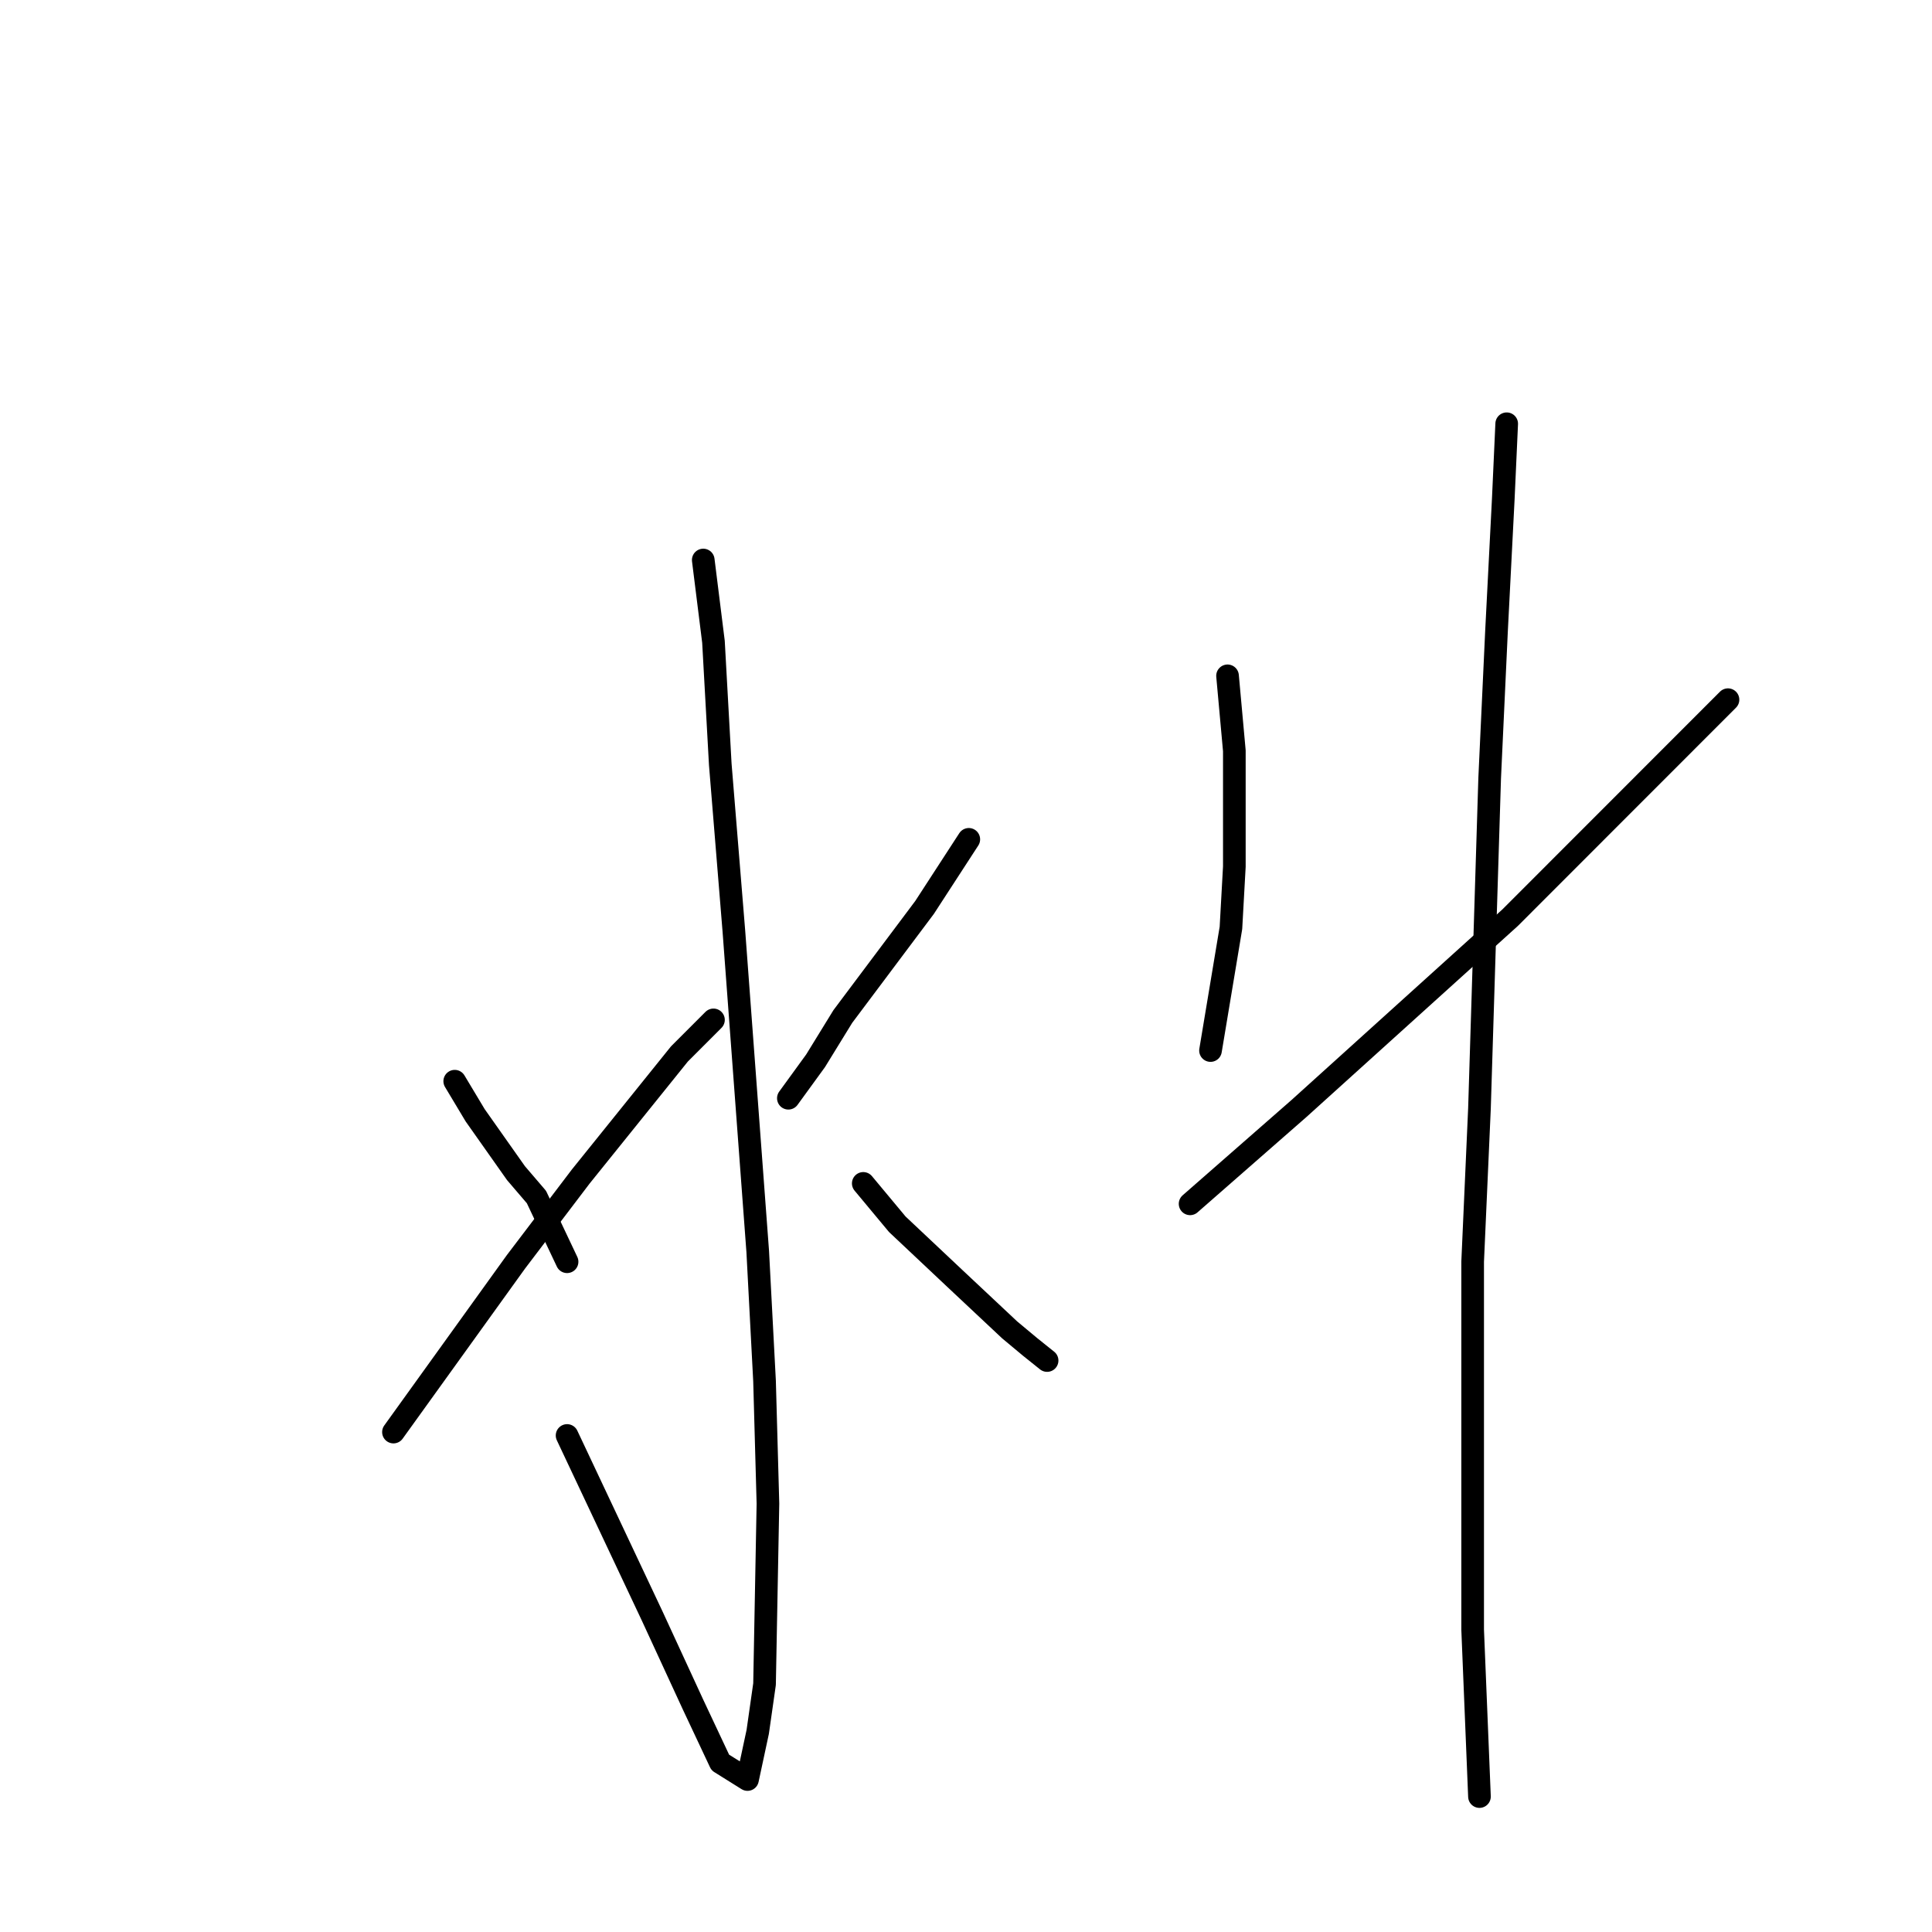 <?xml version="1.0" standalone="no"?>
    <svg width="256" height="256" xmlns="http://www.w3.org/2000/svg" version="1.1">
    <polyline stroke="black" stroke-width="3" stroke-linecap="round" fill="transparent" stroke-linejoin="round" points="93.185 74.204 94.538 85.037 95.441 101.287 97.245 123.404 100.403 165.834 101.305 182.986 101.756 199.236 101.305 223.159 100.403 229.478 99.049 235.797 95.441 233.54 91.832 225.867 86.418 214.131 75.141 190.208 75.141 190.208 " />
        <polyline stroke="black" stroke-width="3" stroke-linecap="round" fill="transparent" stroke-linejoin="round" points="60.254 143.265 62.961 147.779 68.374 155.452 71.081 158.612 75.141 167.188 75.141 167.188 " />
        <polyline stroke="black" stroke-width="3" stroke-linecap="round" fill="transparent" stroke-linejoin="round" points="52.135 189.757 68.374 167.188 76.945 155.903 90.027 139.654 94.538 135.14 94.538 135.14 " />
        <polyline stroke="black" stroke-width="3" stroke-linecap="round" fill="transparent" stroke-linejoin="round" points="128.371 111.217 122.507 120.245 111.68 134.689 108.071 140.557 104.463 145.522 104.463 145.522 " />
        <polyline stroke="black" stroke-width="3" stroke-linecap="round" fill="transparent" stroke-linejoin="round" points="114.387 156.806 118.898 162.223 126.567 169.445 133.784 176.215 136.491 178.472 138.746 180.278 138.746 180.278 " />
        <polyline stroke="black" stroke-width="3" stroke-linecap="round" fill="transparent" stroke-linejoin="round" points="162.655 89.551 163.557 99.481 163.557 114.828 163.106 122.953 160.399 139.202 160.399 139.202 " />
        <polyline stroke="black" stroke-width="3" stroke-linecap="round" fill="transparent" stroke-linejoin="round" points="157.693 159.514 172.128 146.876 200.097 121.599 211.374 110.314 228.967 92.711 228.967 92.711 " />
        <polyline stroke="black" stroke-width="3" stroke-linecap="round" fill="transparent" stroke-linejoin="round" points="199.645 56.149 199.194 66.079 198.292 83.683 197.39 103.092 196.037 146.876 195.134 167.188 195.134 201.041 195.134 215.937 196.037 238.054 196.037 238.054 " />
        </svg>